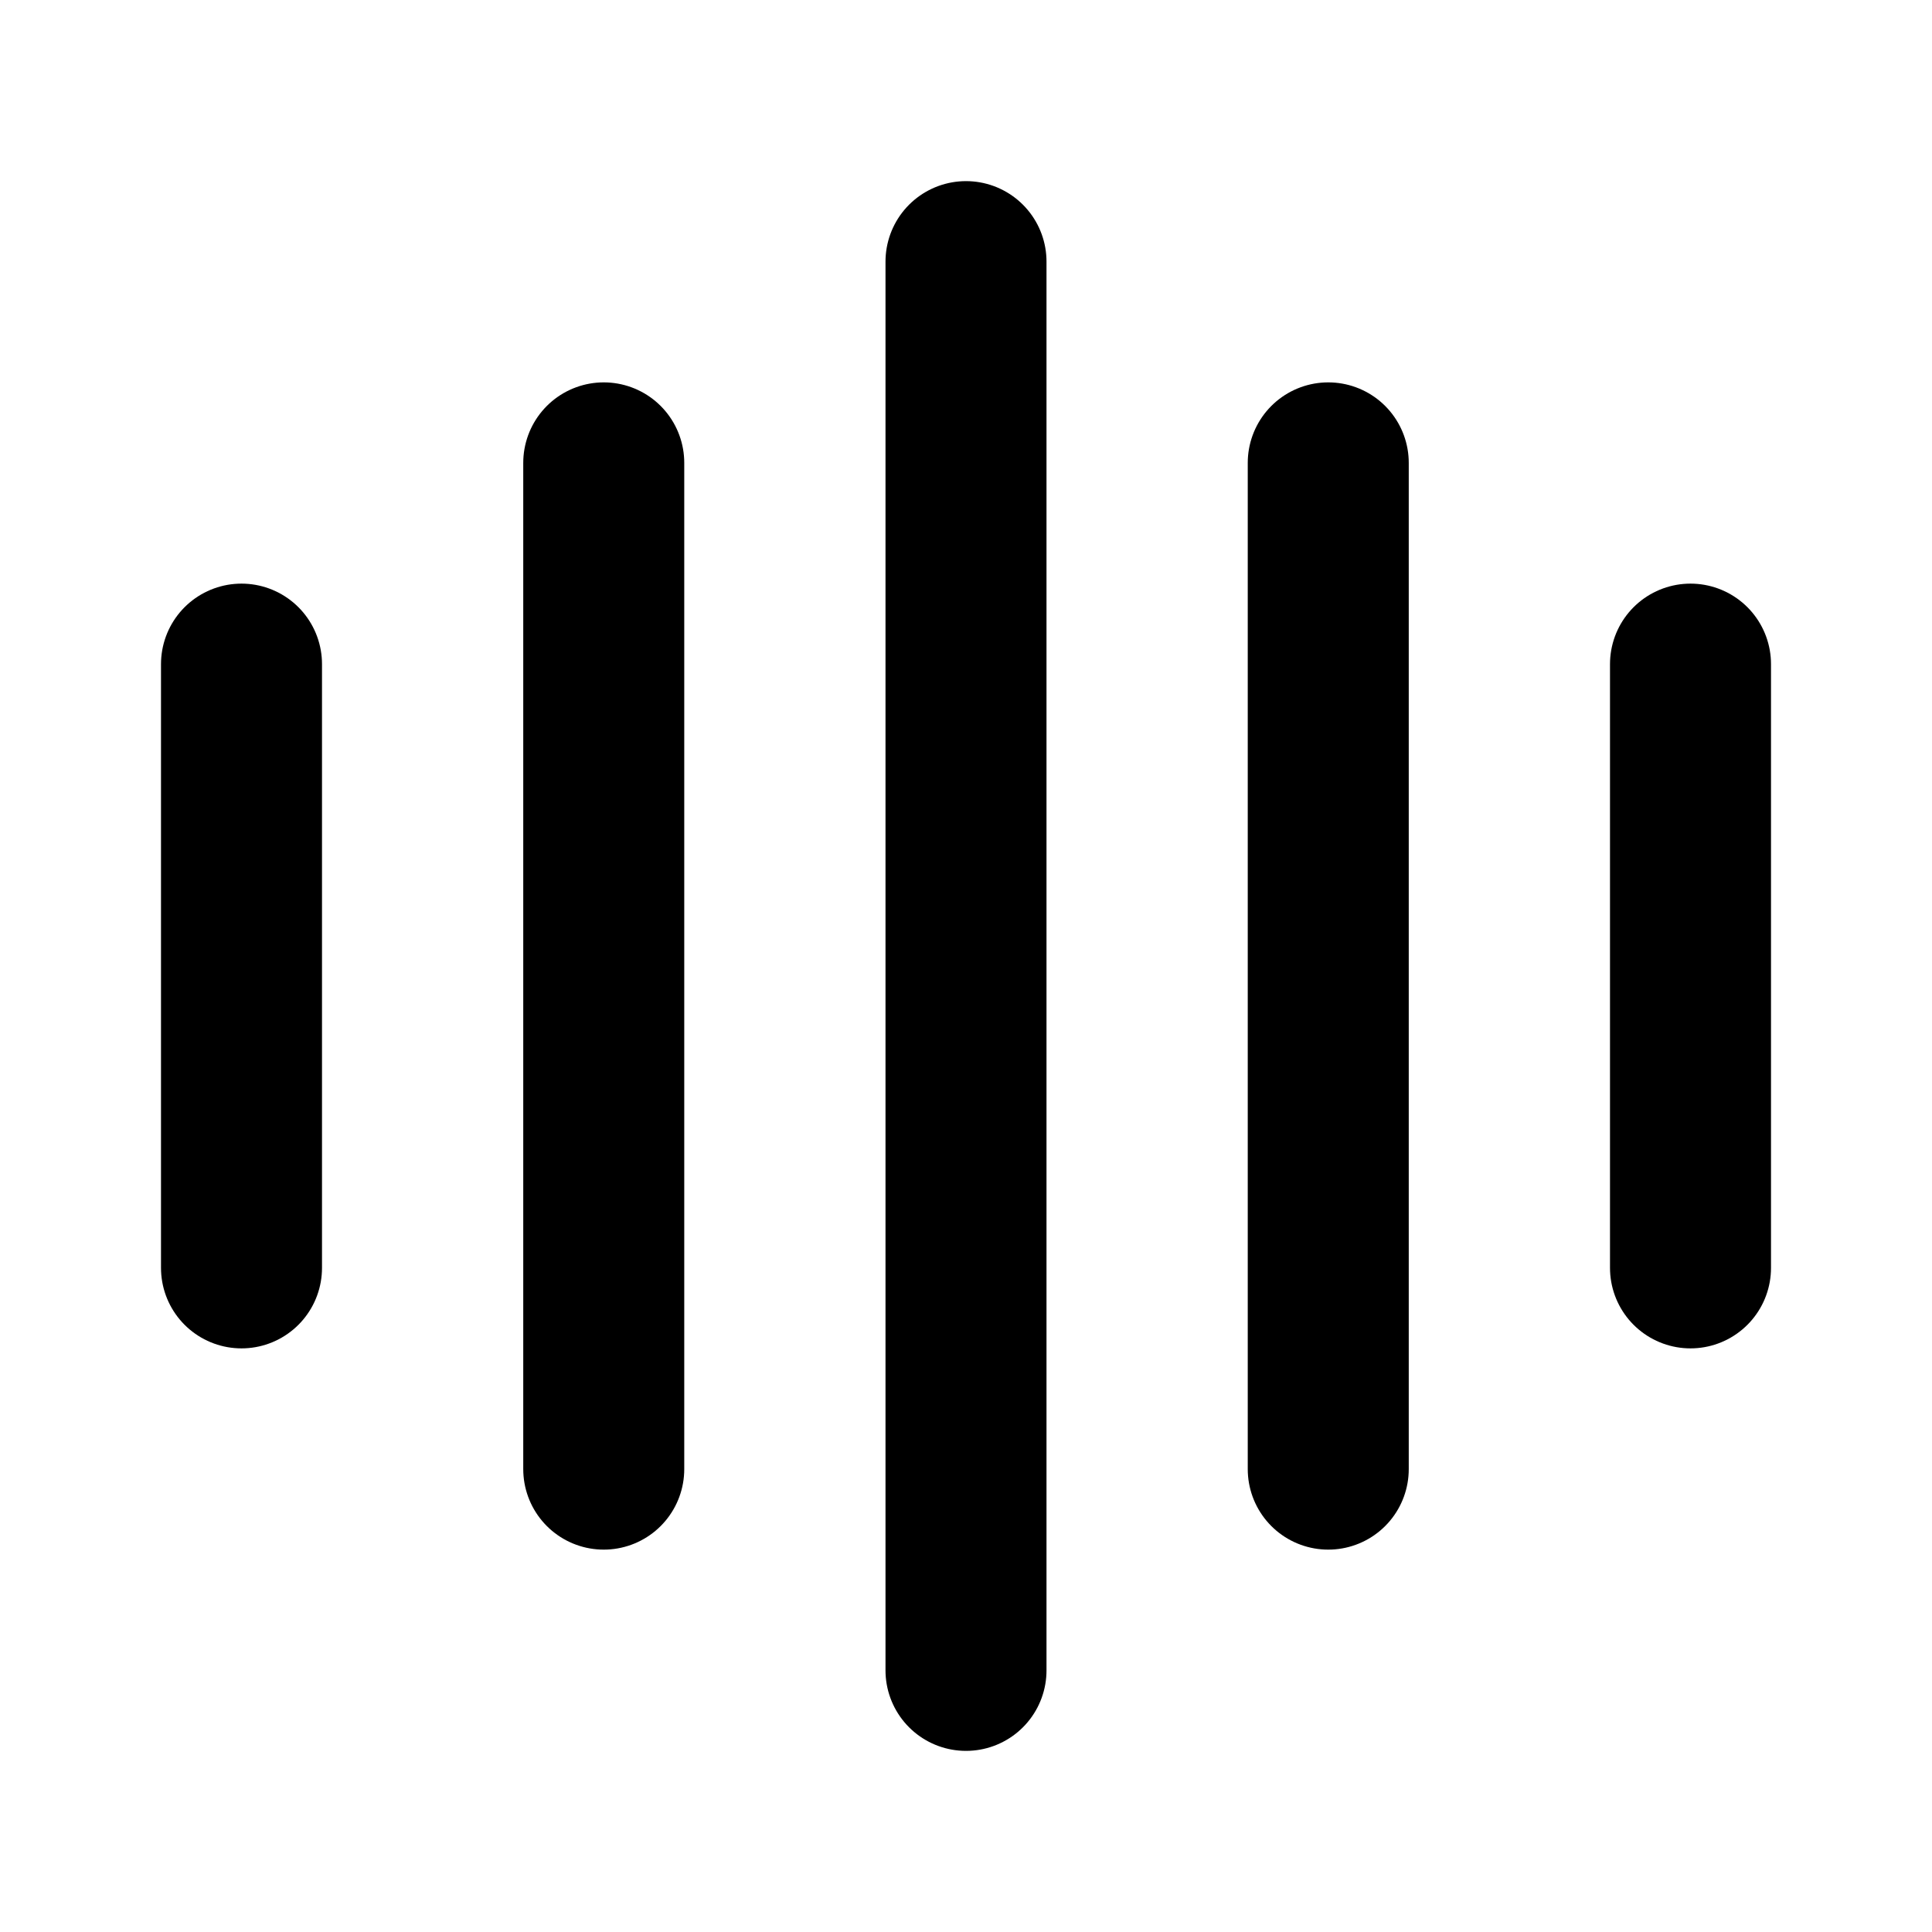 <svg xmlns="http://www.w3.org/2000/svg" fill="none" viewBox="0 0 24 24" stroke-width="2" stroke-linecap="round" stroke-linejoin="round" stroke="currentColor" aria-hidden="true">
  <path stroke-linecap="round" stroke-linejoin="round" d="M3 8.25v7.5M7.5 5.75v12.5M12 3.25v17.5M16.5 5.75v12.5M21 8.25v7.5"/>
</svg>
